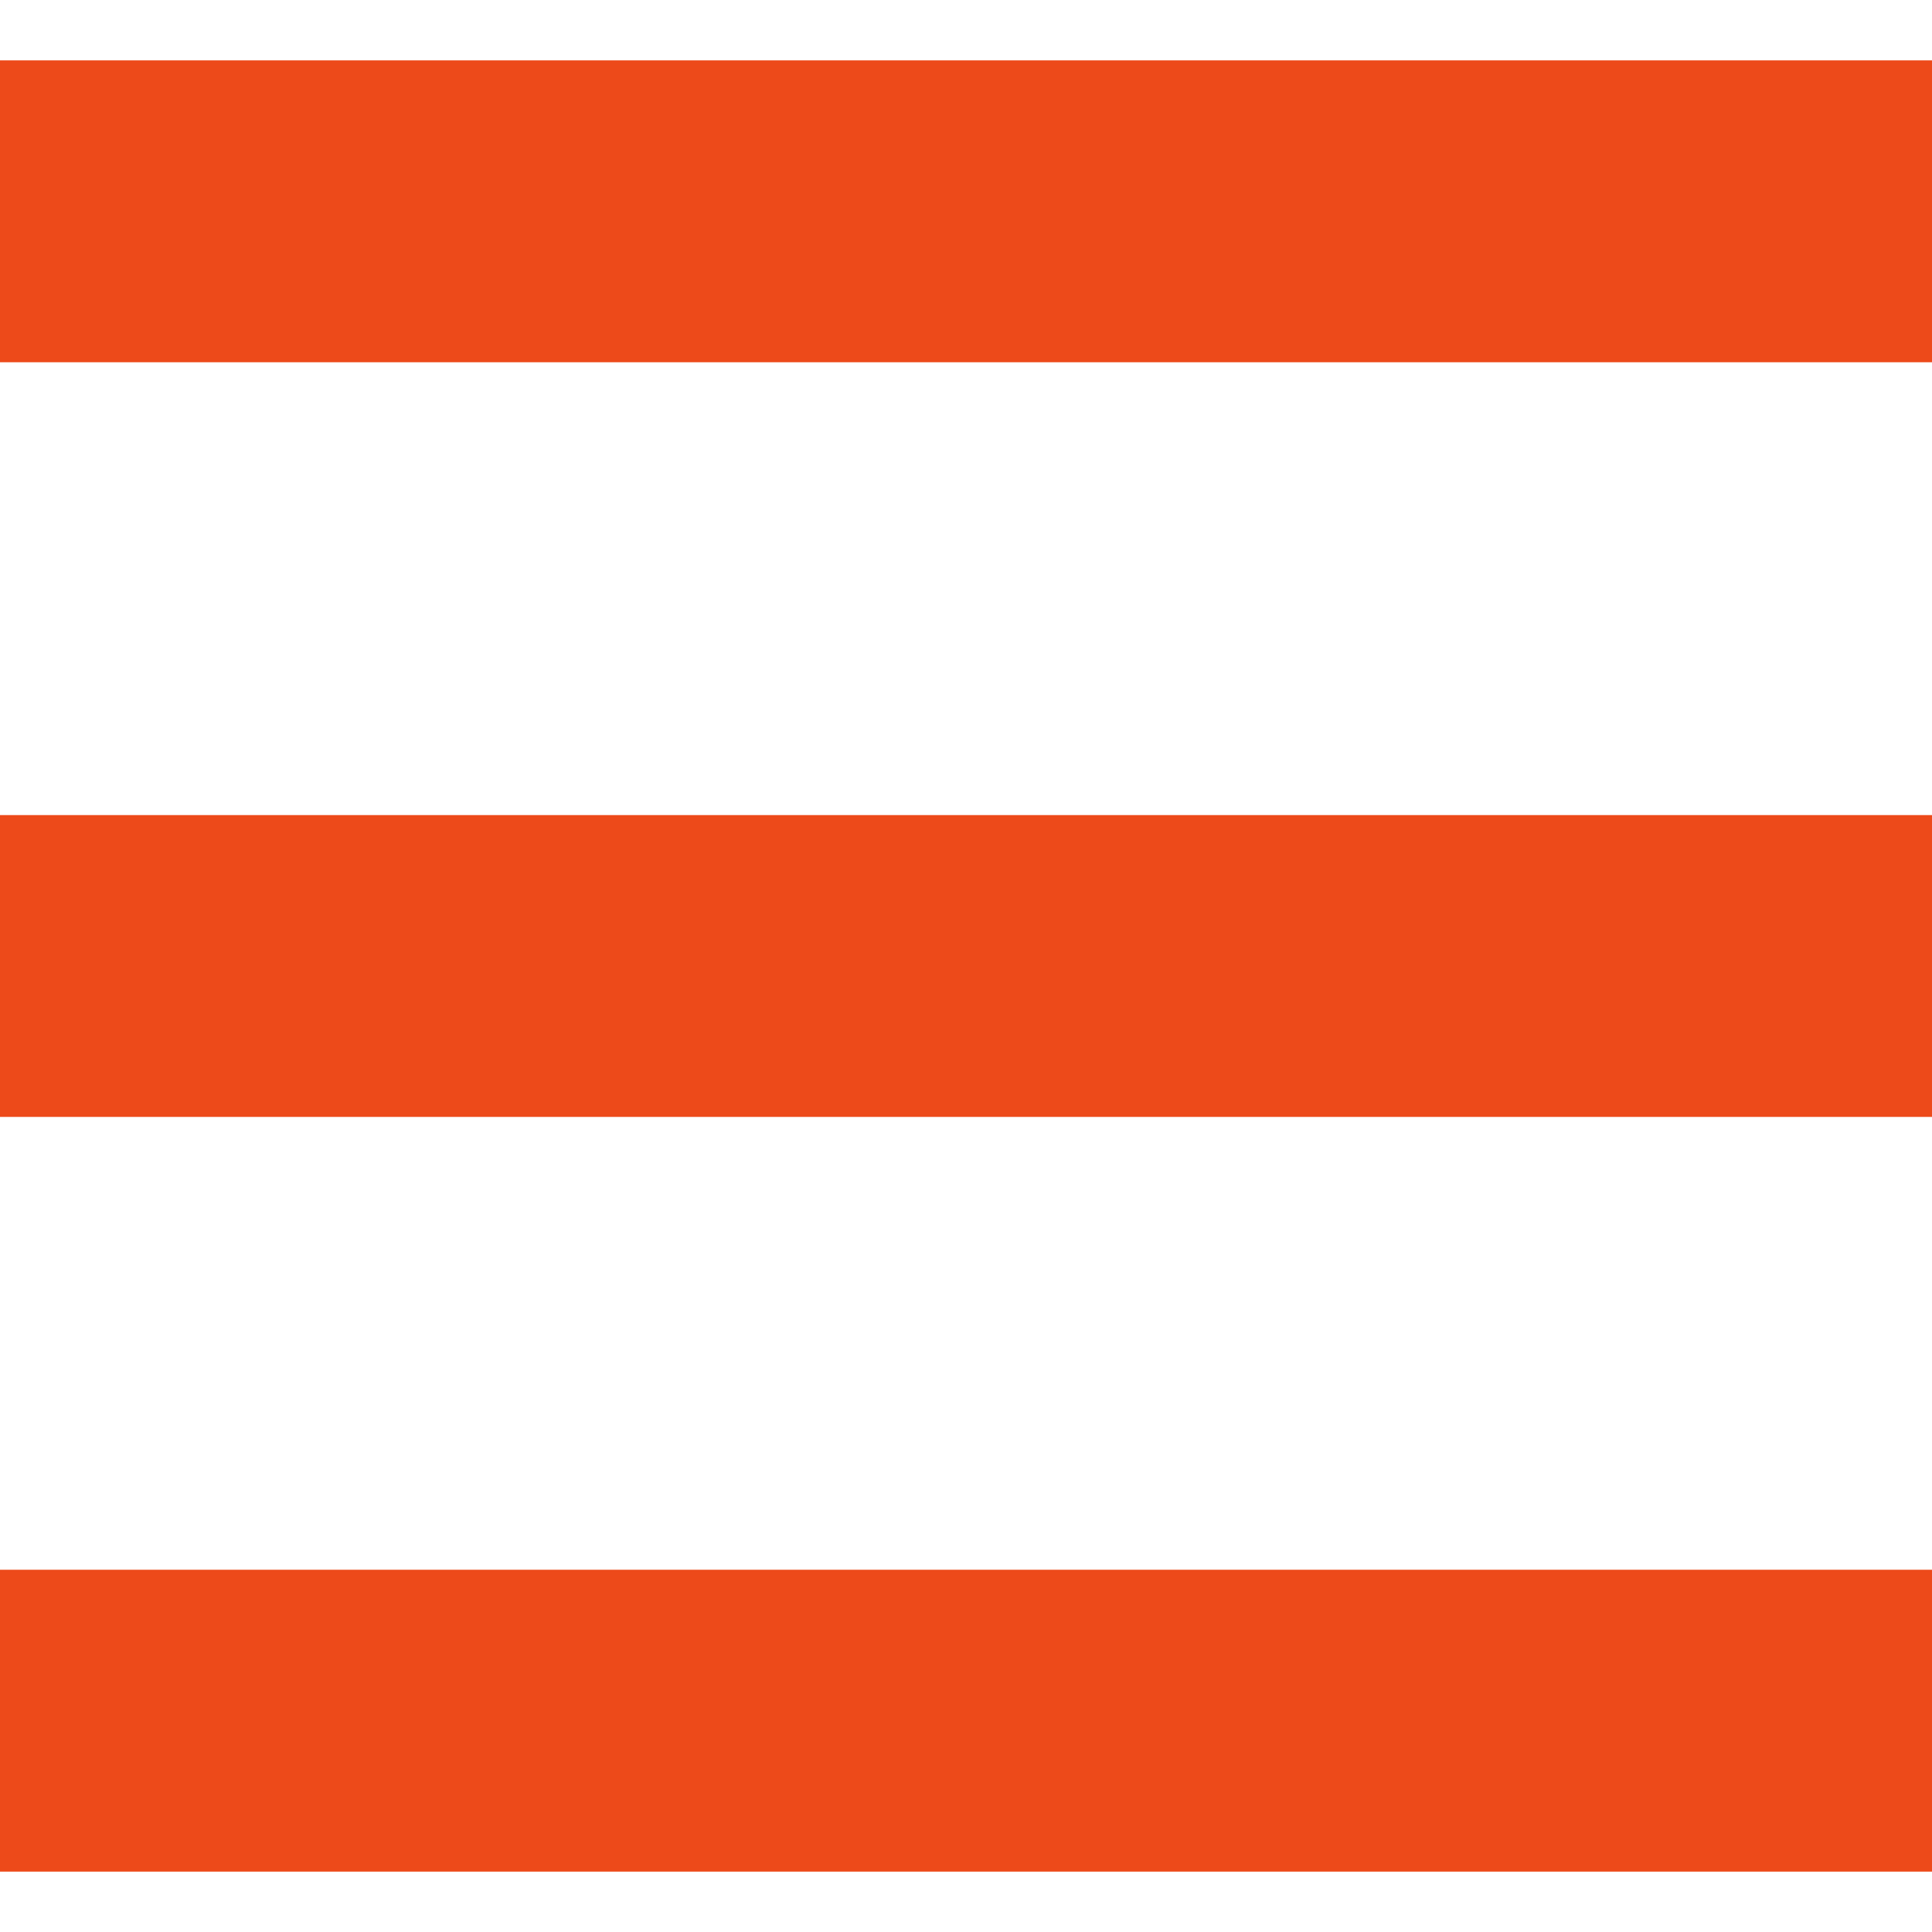 <!--?xml version="1.0" encoding="utf-8"?-->
<!-- Generator: Adobe Illustrator 18.1.1, SVG Export Plug-In . SVG Version: 6.00 Build 0)  -->

<svg version="1.1" id="_x32_" xmlns="http://www.w3.org/2000/svg" xmlns:xlink="http://www.w3.org/1999/xlink" x="0px" y="0px" viewBox="0 0 512 512" style="width: 32px; height: 32px; opacity: 1;" xml:space="preserve">
<style type="text/css">
	.st0{fill:#4B4B4B;}
</style>
<g>
	<rect y="16" class="st0" width="512" height="80" style="fill: rgb(237, 74, 26);"></rect>
	<rect y="216.008" class="st0" width="512" height="79.984" style="fill: rgb(237, 74, 26);"></rect>
	<rect y="416" class="st0" width="512" height="80" style="fill: rgb(237, 74, 26);"></rect>
</g>
</svg>
